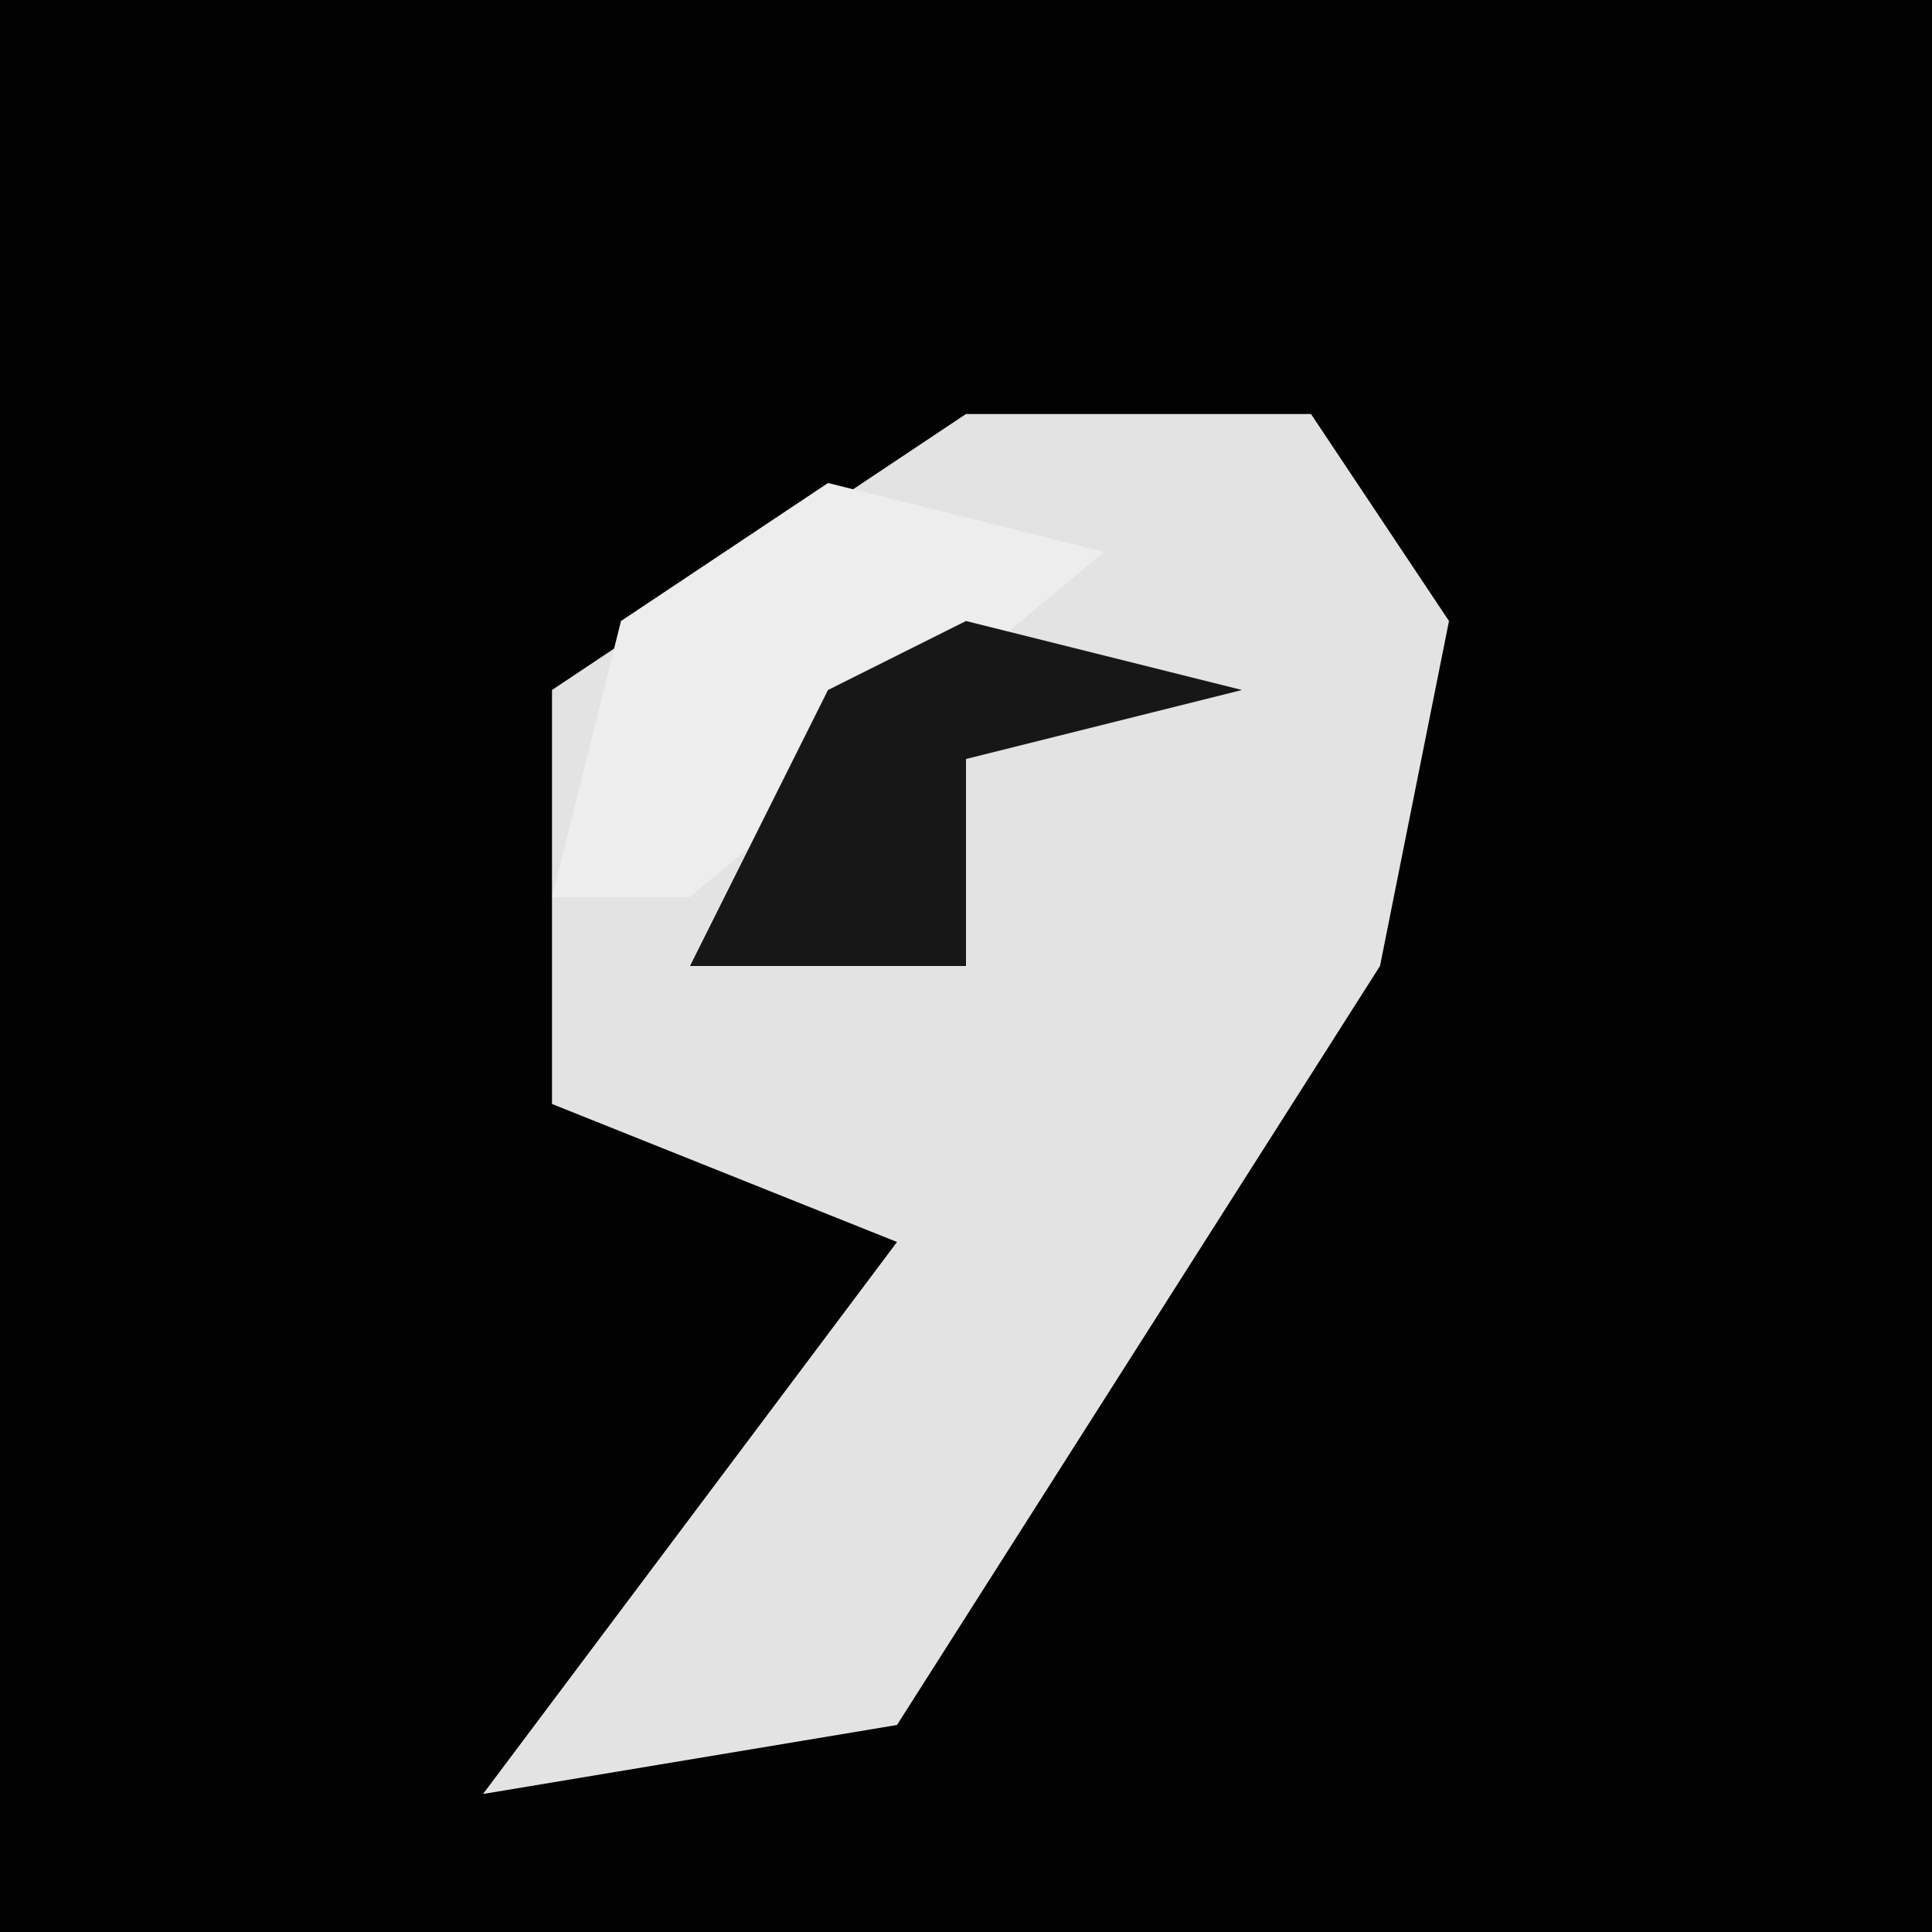 <?xml version="1.0" encoding="UTF-8"?>
<svg version="1.1" xmlns="http://www.w3.org/2000/svg" width="28" height="28">
<path d="M0,0 L28,0 L28,28 L0,28 Z " fill="#020202" transform="translate(0,0)"/>
<path d="M0,0 L5,0 L7,3 L6,8 L-1,19 L-7,20 L-1,12 L-6,10 L-6,4 Z " fill="#E3E3E3" transform="translate(14,6)"/>
<path d="M0,0 L4,1 L-2,6 L-4,6 L-3,2 Z " fill="#EDEDED" transform="translate(12,7)"/>
<path d="M0,0 L4,1 L0,2 L0,5 L-4,5 L-2,1 Z " fill="#171717" transform="translate(14,9)"/>
</svg>
